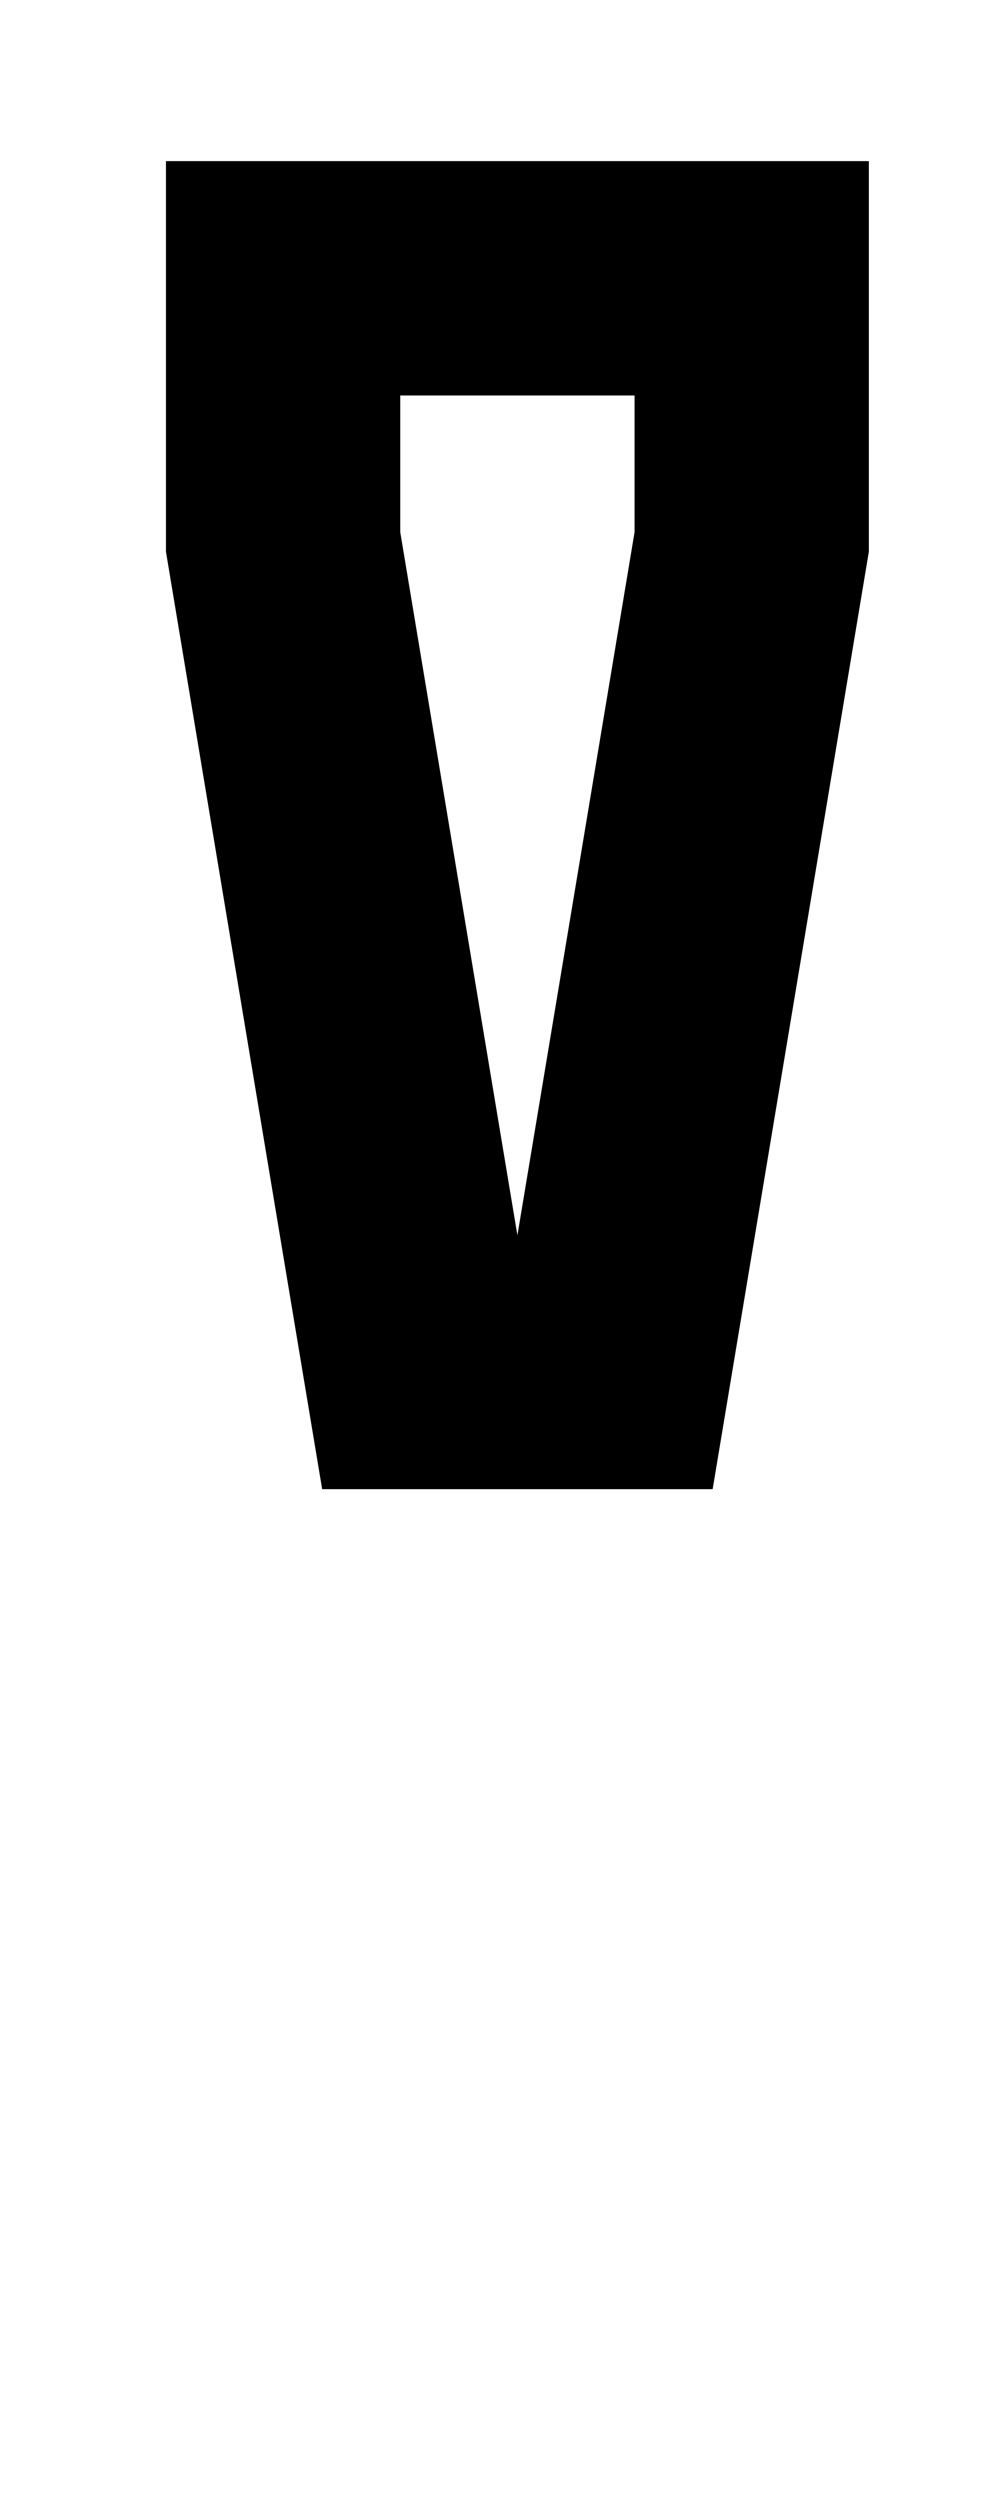 <?xml version="1.0" standalone="no"?>
<!DOCTYPE svg PUBLIC "-//W3C//DTD SVG 1.1//EN" "http://www.w3.org/Graphics/SVG/1.1/DTD/svg11.dtd" >
<svg xmlns="http://www.w3.org/2000/svg" xmlns:xlink="http://www.w3.org/1999/xlink" version="1.1" viewBox="-10 -40 202 512">
   <path fill="currentColor"
d="M72 69l24 144l-24 -144l24 144l24 -144v0v-28v0h-48v0v28v0zM120 -7h48h-48h48v48v0v32v0l-32 192v0h-80v0l-32 -192v0v-32v0v-48v0h48h48z" />
</svg>
